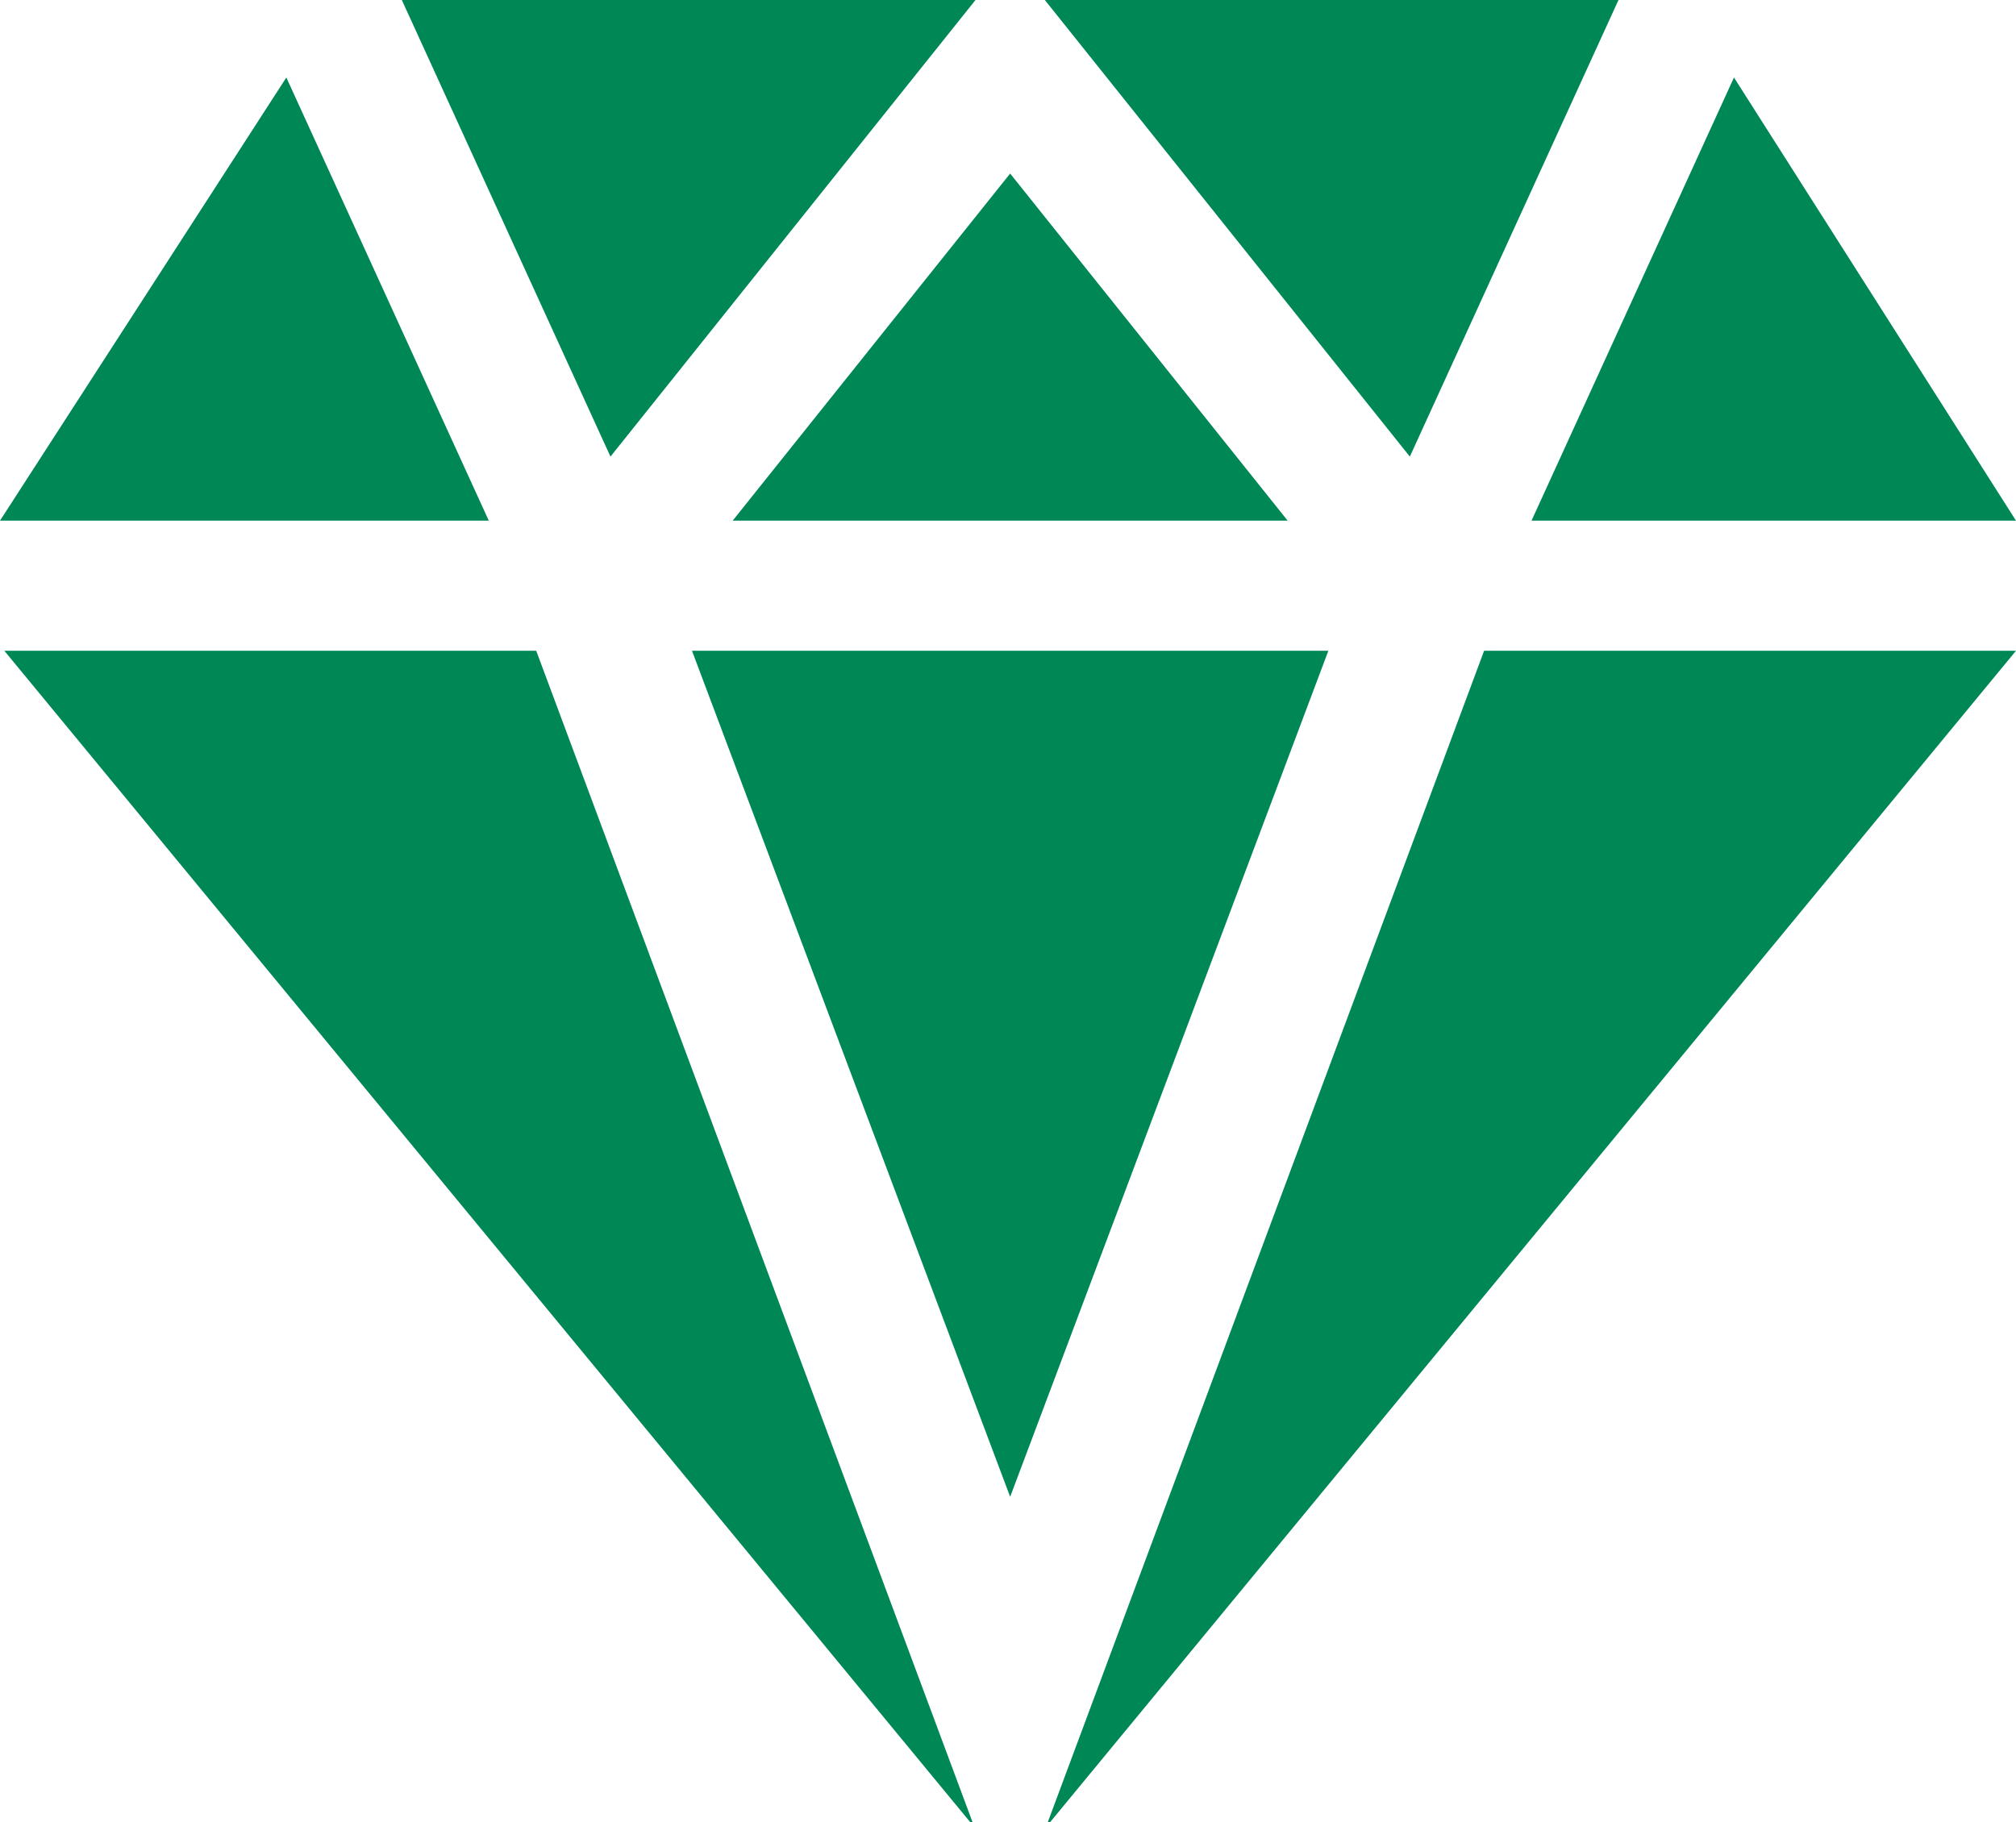 <svg xmlns="http://www.w3.org/2000/svg" width="73" height="66" fill="none"><path fill="#008756" d="M58.606 0H37.834l13.217 16.538L58.606 0ZM14.55 0l7.555 16.538L35.323 0H14.55Zm22.027 6.286L26.531 18.857h20.095L36.579 6.287Zm26.21-3.478-7.33 16.05H73L62.788 2.807Zm-52.419 0L0 18.858h17.699l-7.33-16.05Zm9.047 20.763H.157L35.134 66h.083l-15.8-42.429Zm34.325 0L37.94 66h.083L73 23.571H53.74Zm-5.641 0H25.057l11.521 30.643L48.1 23.571Z"/></svg>